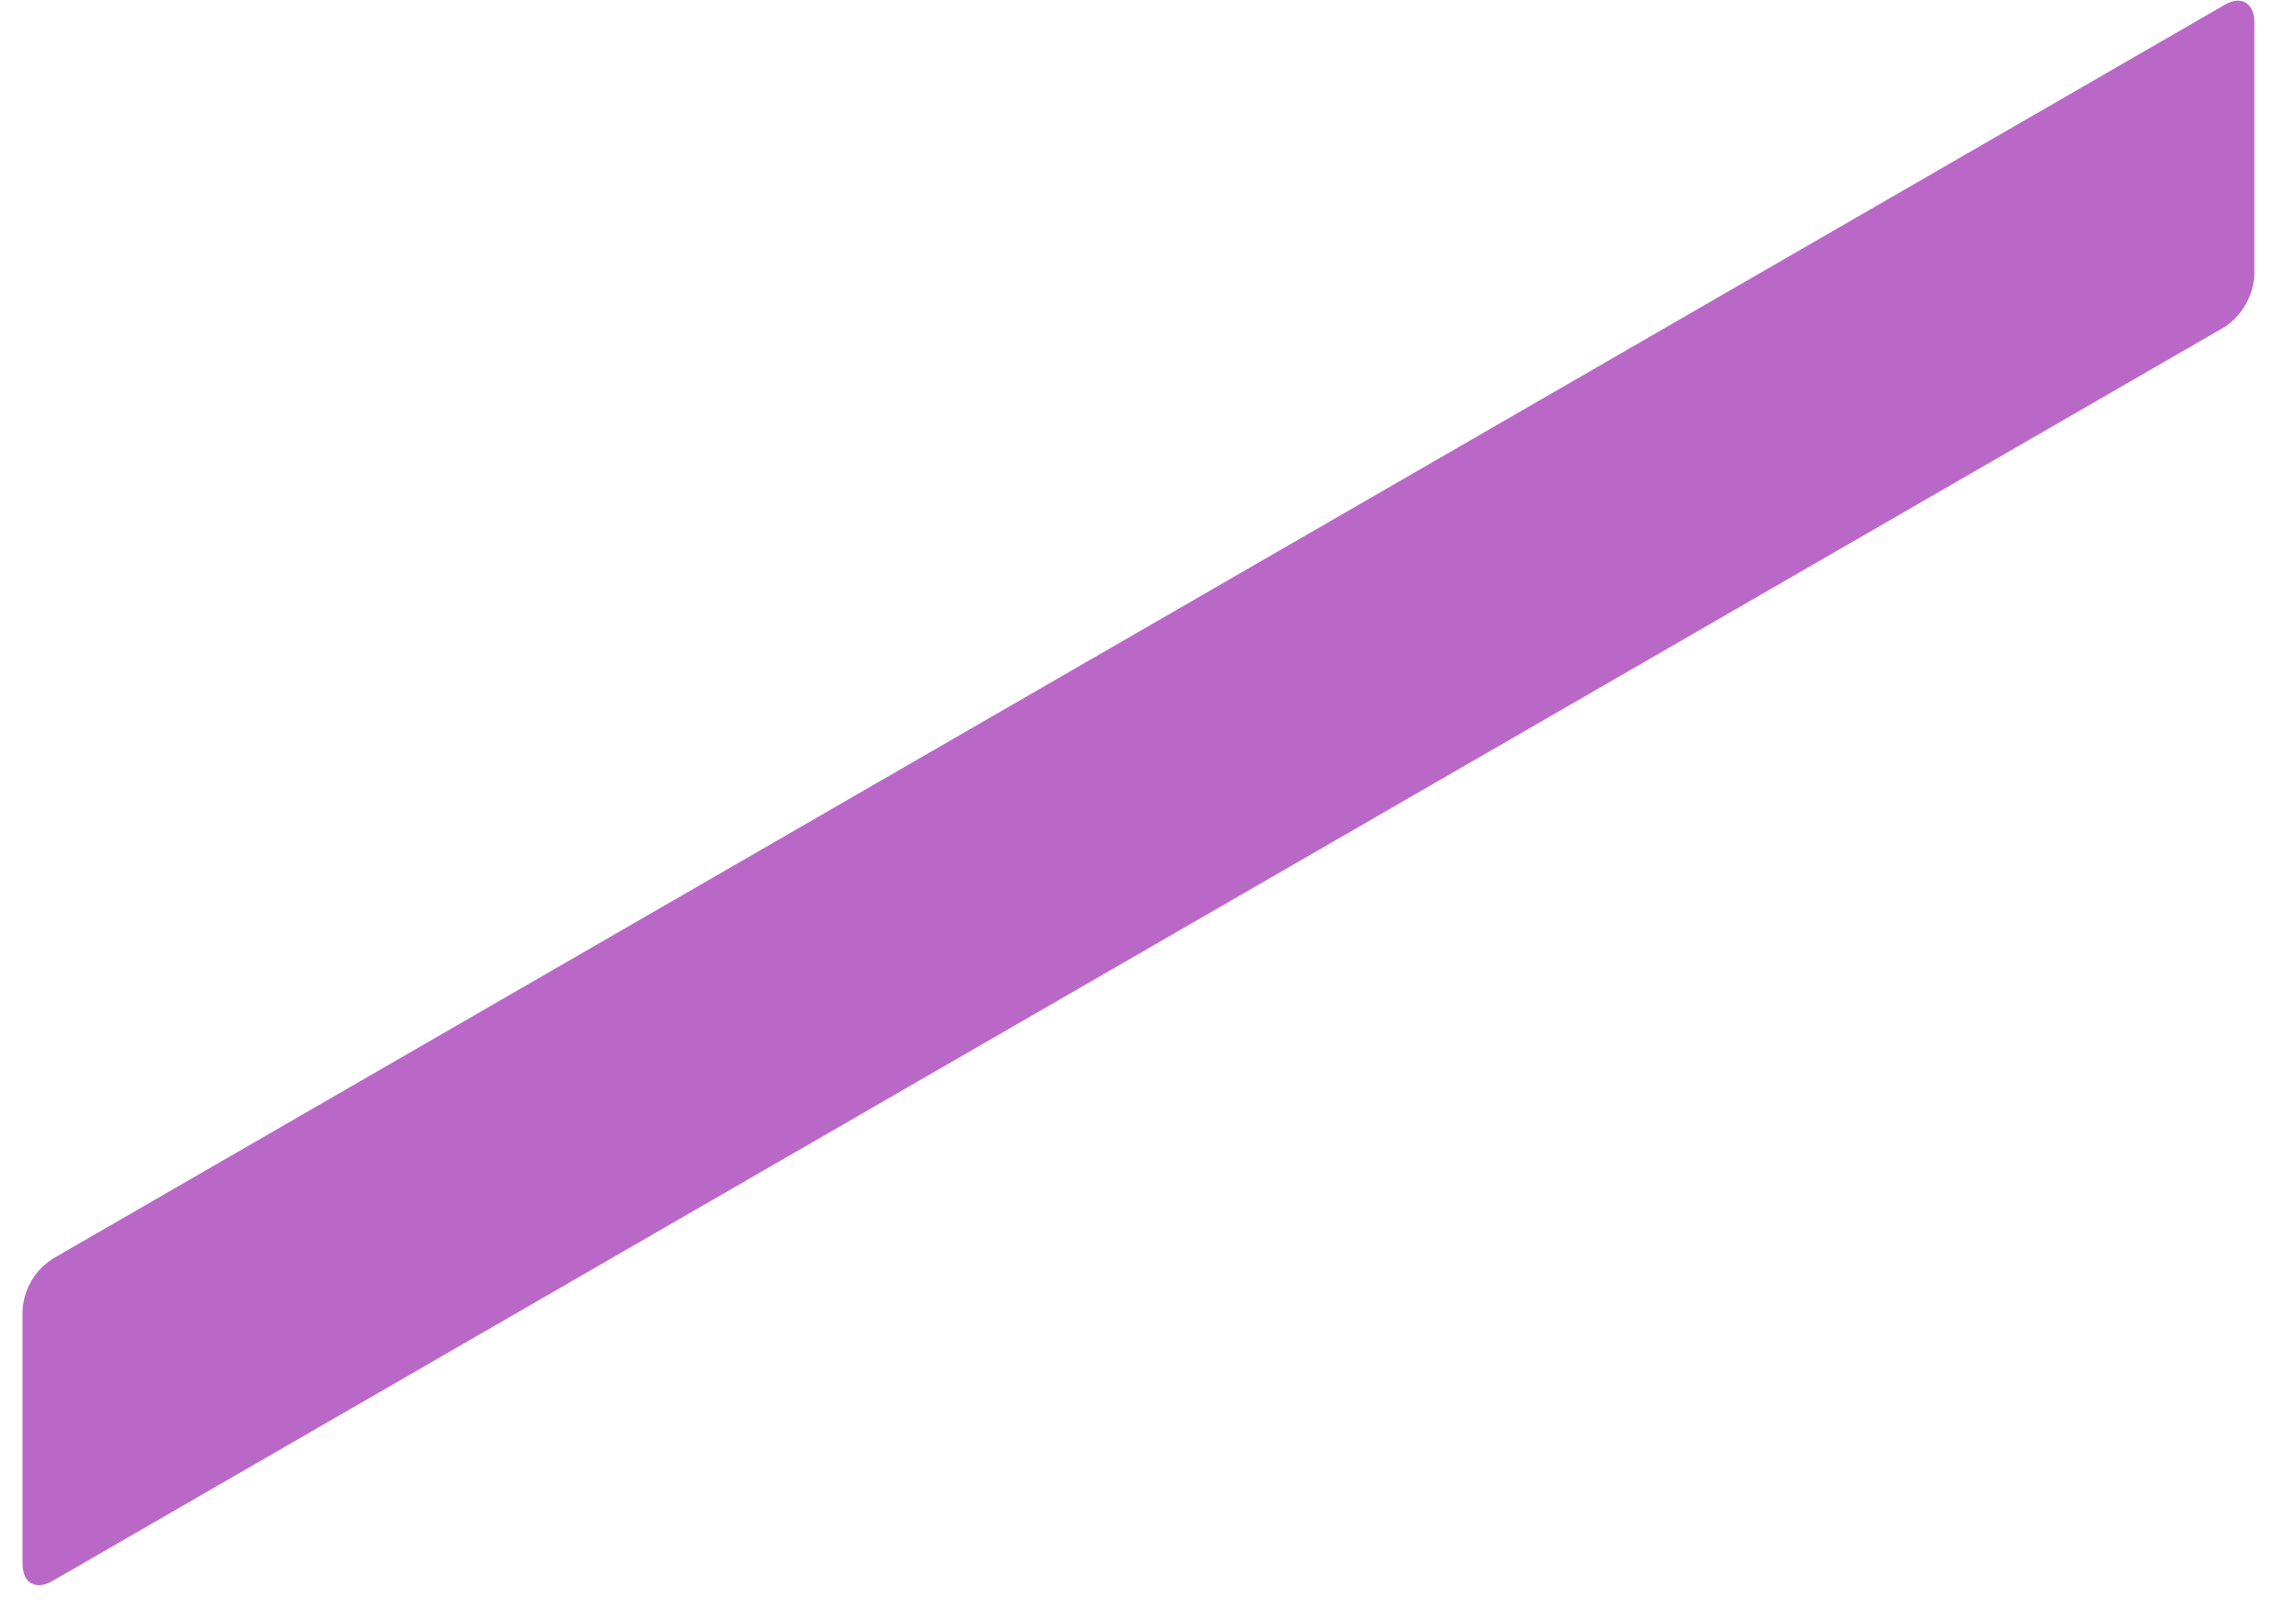 <?xml version="1.0" encoding="UTF-8" standalone="no"?><svg width='51' height='36' viewBox='0 0 51 36' fill='none' xmlns='http://www.w3.org/2000/svg'>
<path d='M1.164 27.963L49.418 0.106C49.776 -0.108 50.074 0.068 50.074 0.487V6.117C50.06 6.345 49.994 6.567 49.88 6.766C49.767 6.964 49.608 7.134 49.418 7.261L1.164 35.118C0.797 35.332 0.5 35.164 0.5 34.737V29.107C0.513 28.878 0.58 28.655 0.695 28.456C0.811 28.257 0.971 28.088 1.164 27.963Z' fill='#BA68C8'/>
</svg>
